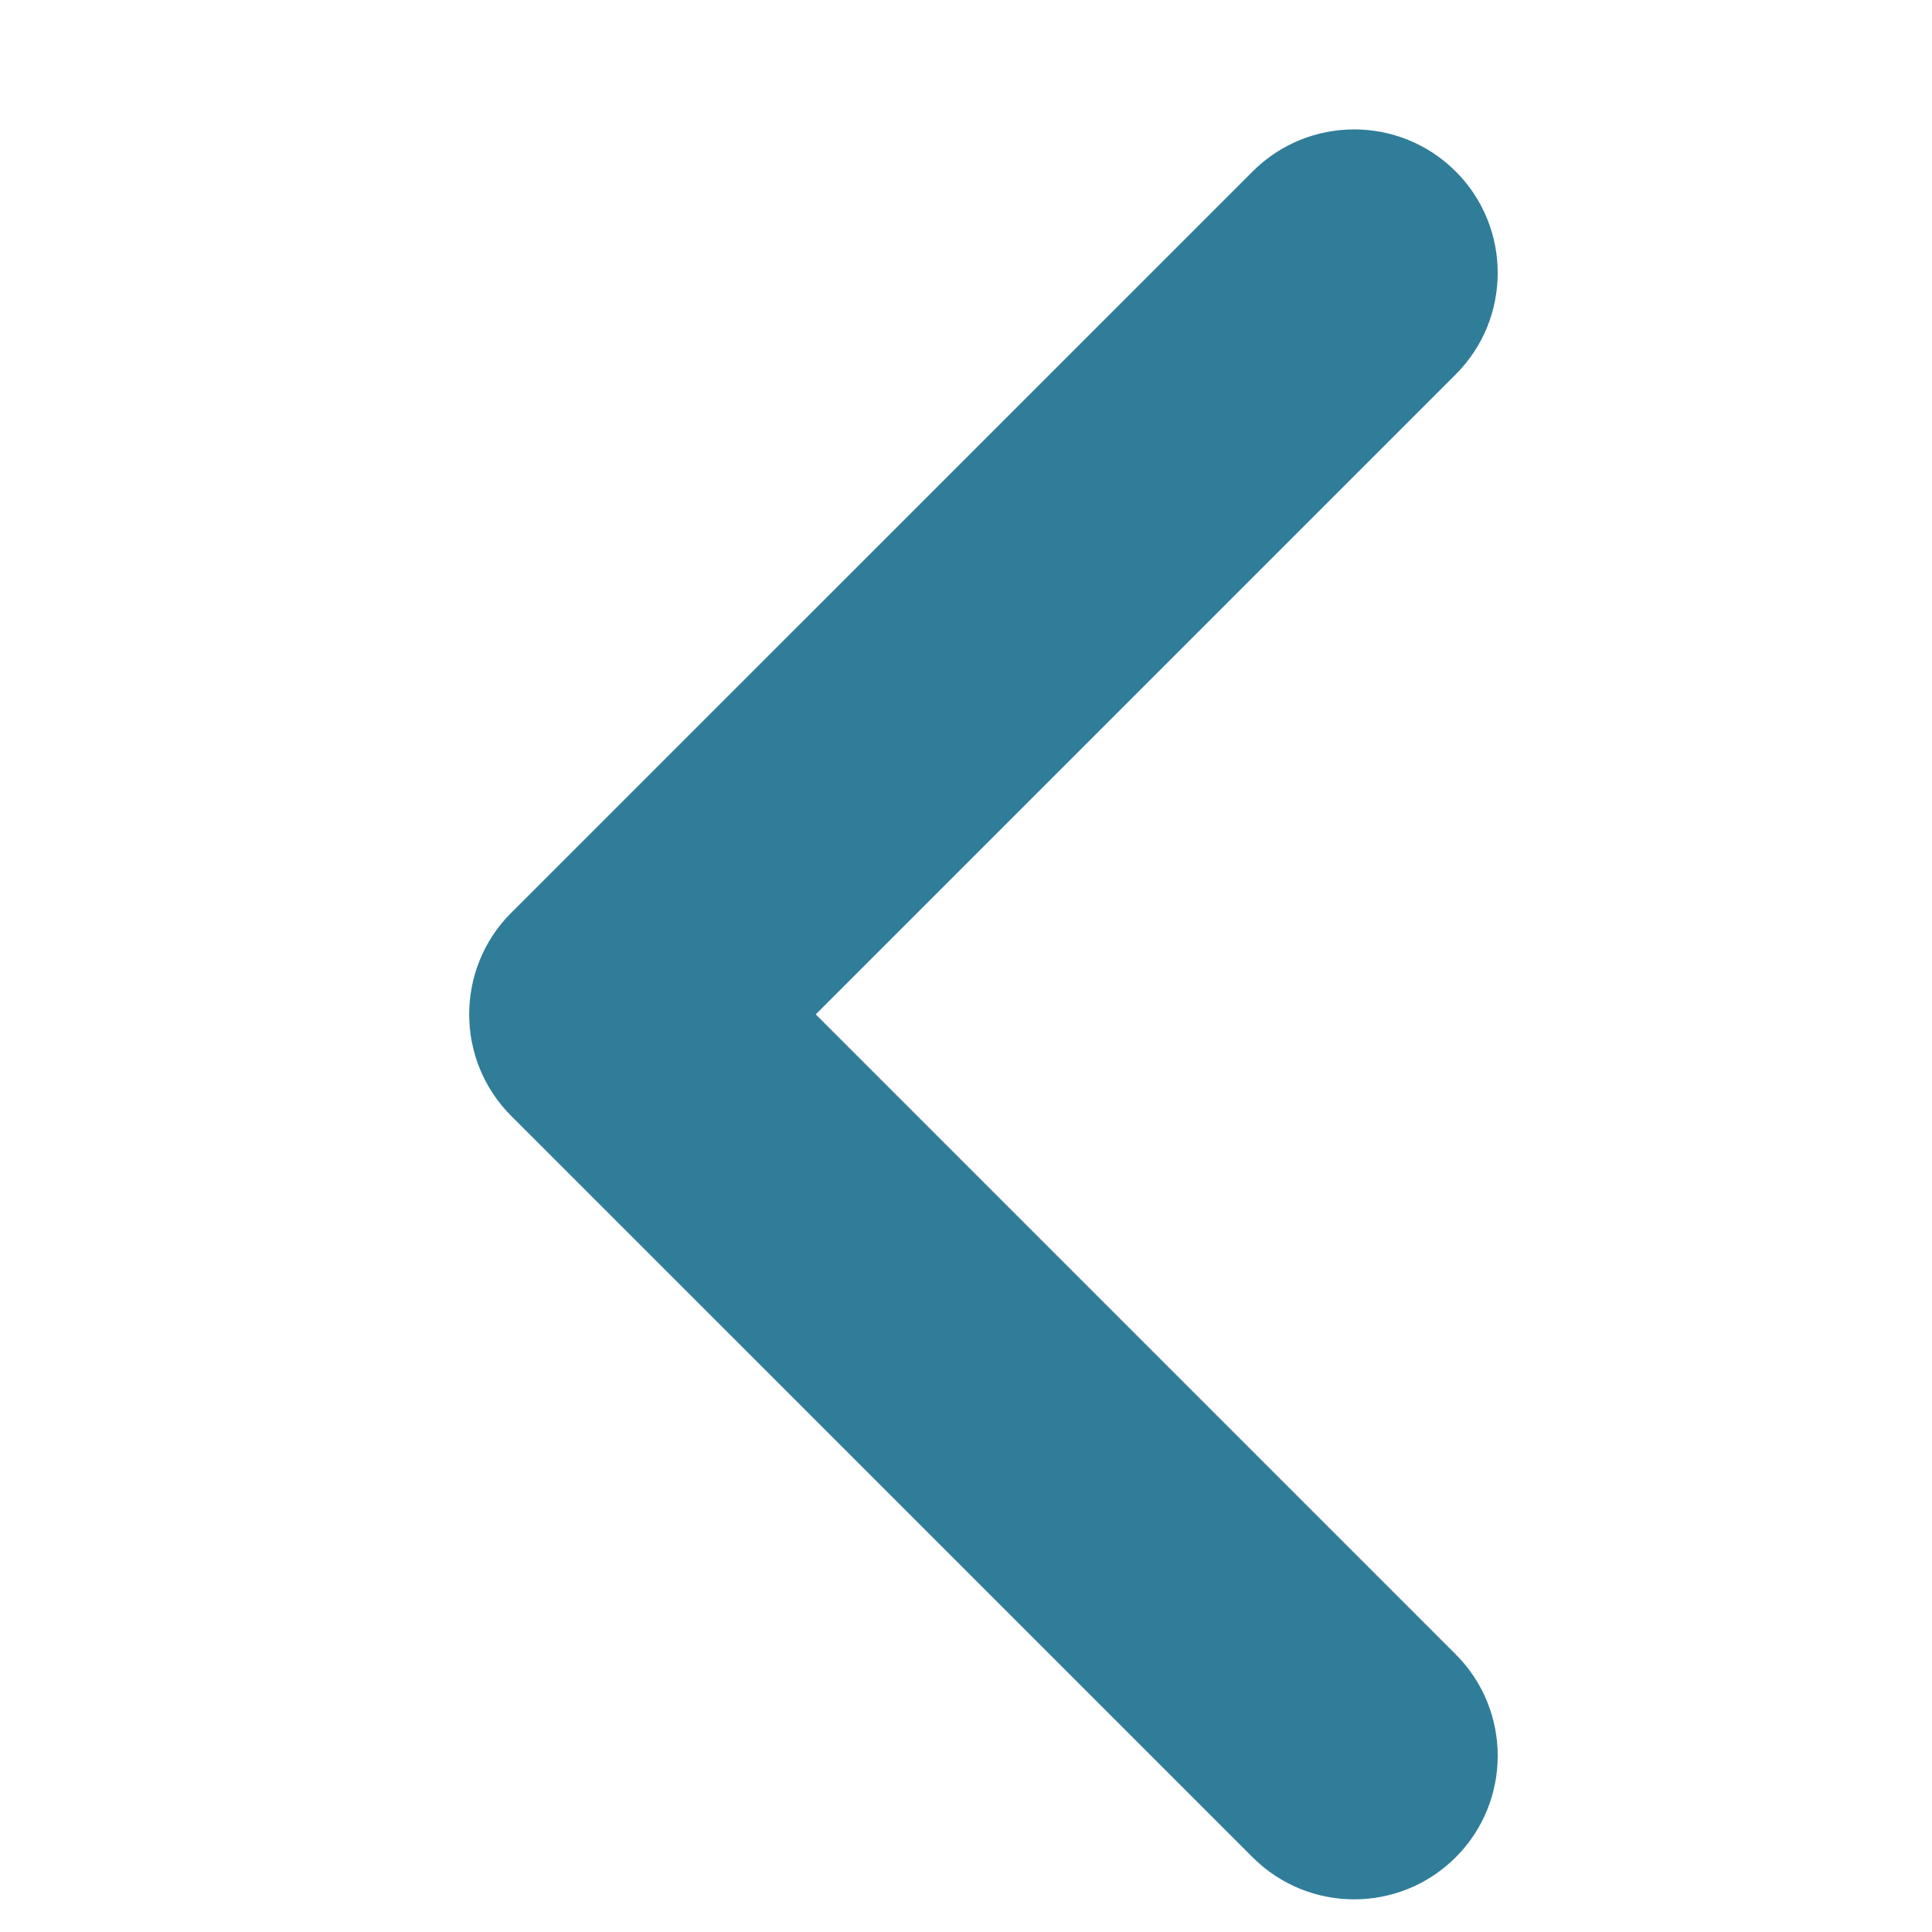 <svg xmlns="http://www.w3.org/2000/svg" xmlns:xlink="http://www.w3.org/1999/xlink" width="100%" height="100%" version="1.1" viewBox="0 0 26 26" xml:space="preserve" style="fill-rule:evenodd;clip-rule:evenodd;stroke-linejoin:round;stroke-miterlimit:1.414"><path id="chevron-left" d="M6.314,13.651c0,-0.495 0.188,-0.989 0.565,-1.367c0.011,-0.01 0.022,-0.021 0.032,-0.031l9.947,-9.946c0.754,-0.754 1.978,-0.754 2.732,0c0.754,0.753 0.754,1.978 0,2.732l-8.612,8.612l8.612,8.612c0.754,0.754 0.754,1.978 0,2.732c-0.754,0.754 -1.978,0.754 -2.732,0l-9.947,-9.946c-0.01,-0.011 -0.021,-0.021 -0.032,-0.032c-0.377,-0.377 -0.565,-0.872 -0.565,-1.366Z" style="fill:#307d99"/></svg>